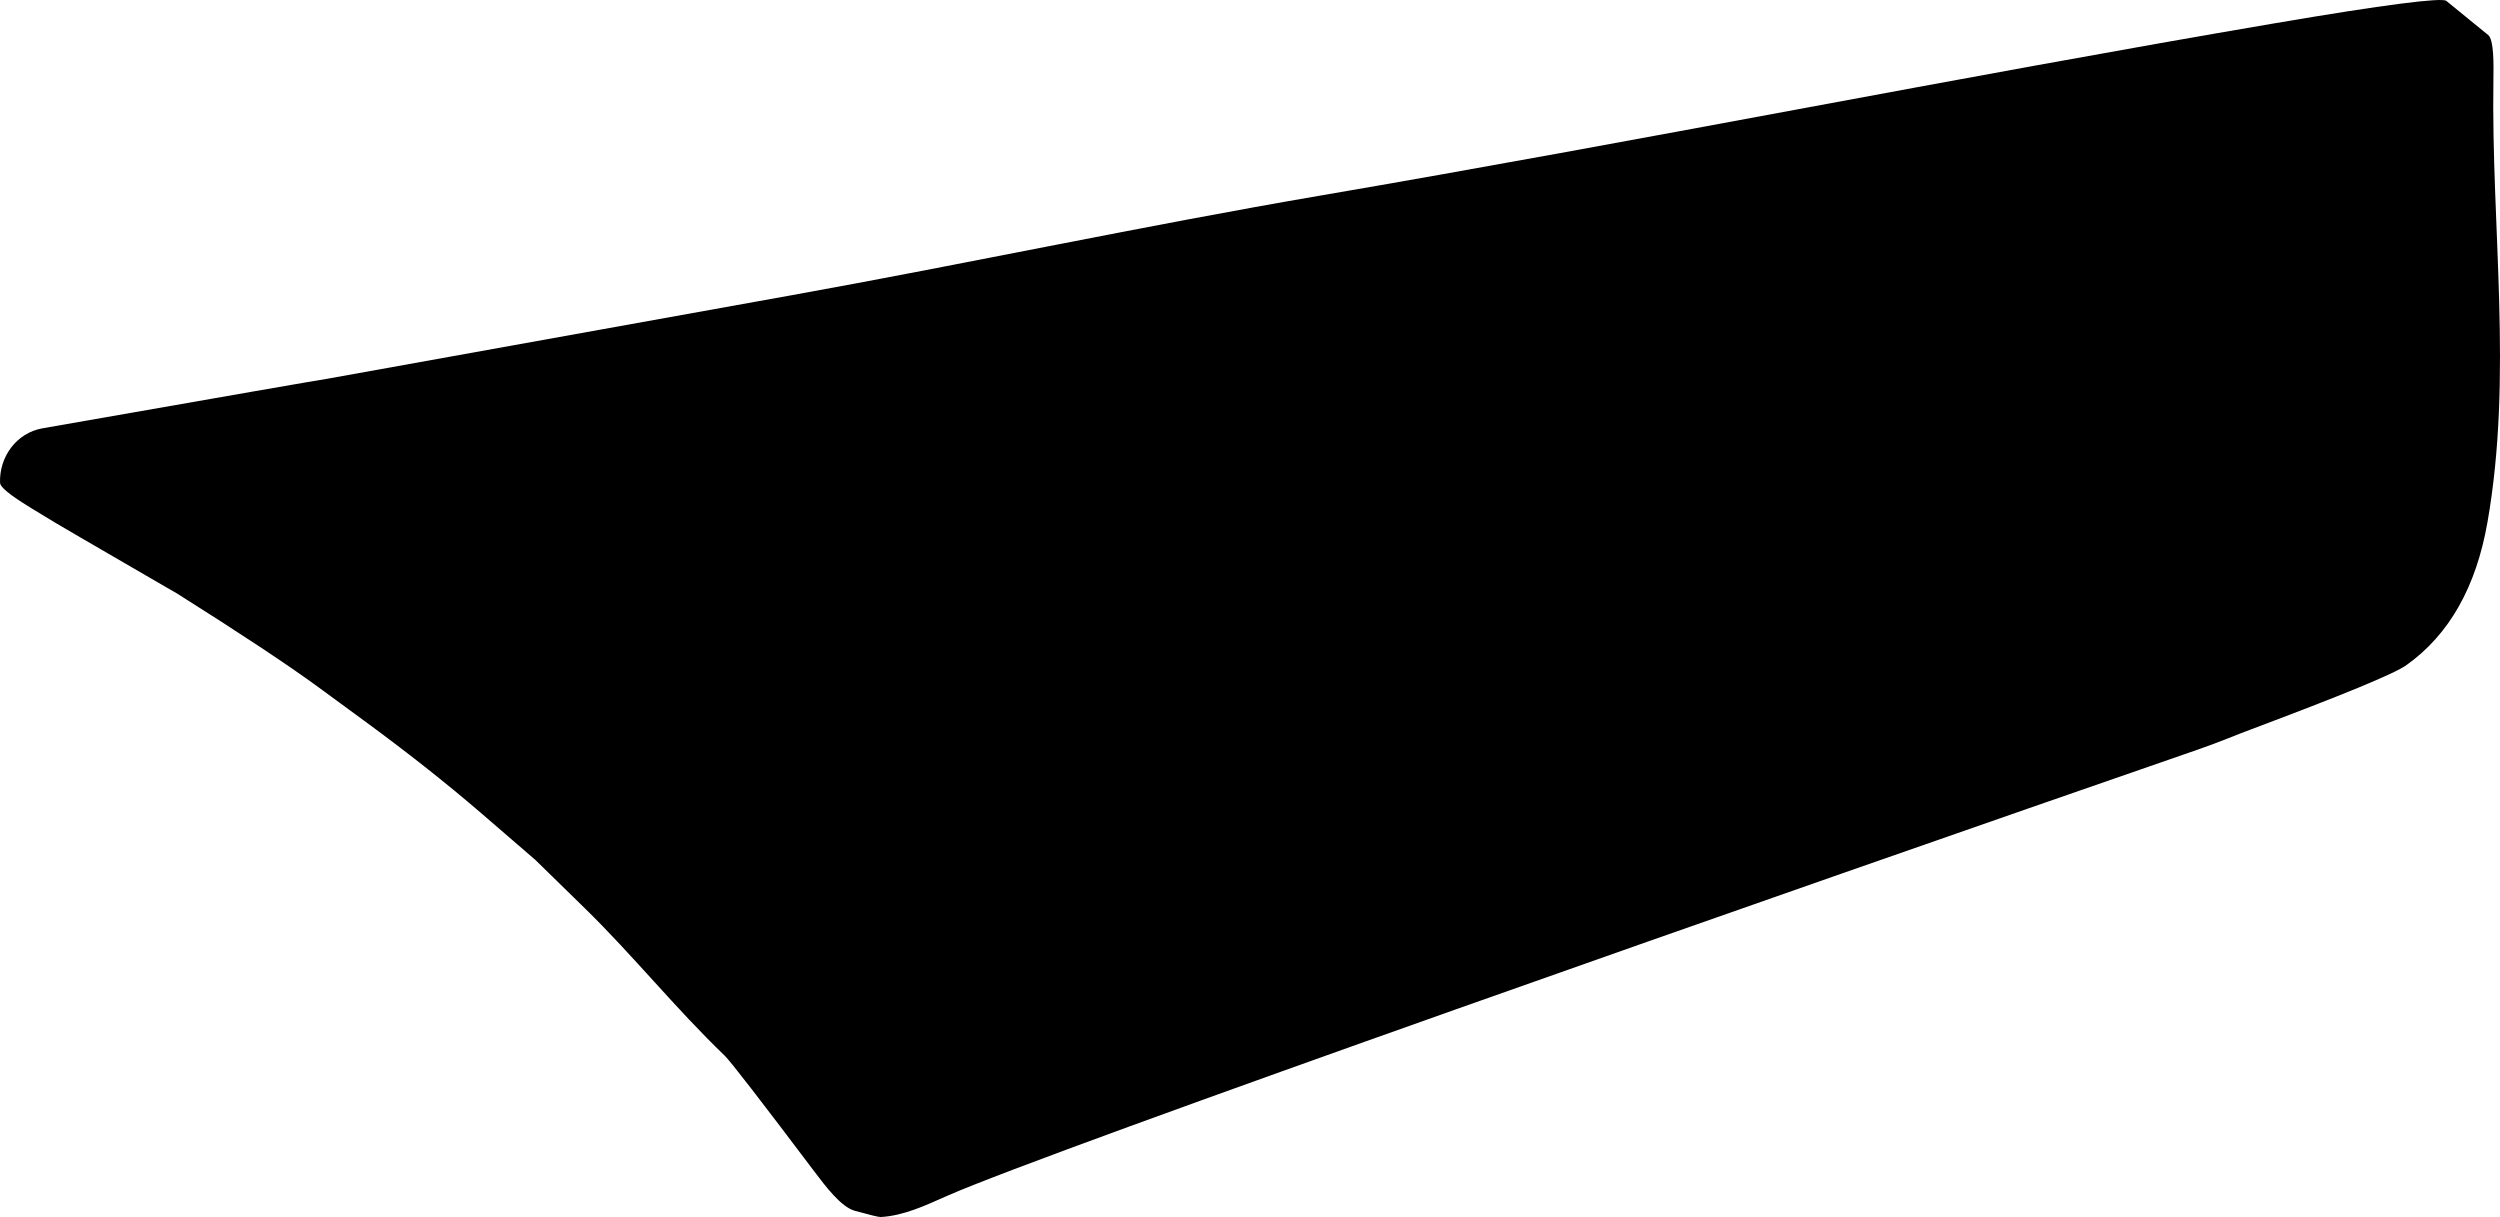 <?xml version="1.0" encoding="utf-8"?>
<!-- Generator: Adobe Illustrator 16.0.0, SVG Export Plug-In . SVG Version: 6.00 Build 0)  -->
<!DOCTYPE svg PUBLIC "-//W3C//DTD SVG 1.1//EN" "http://www.w3.org/Graphics/SVG/1.1/DTD/svg11.dtd">
<svg version="1.1" id="Layer_1" xmlns="http://www.w3.org/2000/svg" xmlns:xlink="http://www.w3.org/1999/xlink" x="0px" y="0px"
	 width="667.732px" height="325.061px" viewBox="0 0 667.732 325.061" enable-background="new 0 0 667.732 325.061"
	 xml:space="preserve">
<path d="M665.972,21.333c0.062-4.039,0.168-10.702-1.401-11.983l-11.186-9.118c-1.146-0.938-16.402,0.979-45.594,5.949
	C522.646,20.678,437.938,37.646,352.8,52.211c-47.319,8.096-94.275,18.171-141.521,26.67l-124.11,22.328
	c-0.509,0.03-25.771,4.423-75.789,13.182c-6.971,1.22-11.611,7.604-11.367,14.576c0.058,1.634,5.462,4.979,8.604,6.923
	c4.201,2.604,8.458,5.115,12.786,7.616c16.986,9.851,25.572,14.866,25.896,15.021c17.02,10.728,29.581,19.051,37.688,24.973
	l12.084,8.857c10.949,8.027,21.664,16.38,31.941,25.255l13.987,12.074l13.196,12.896c12.922,12.627,24.256,26.789,37.292,39.303
	c1.643,1.578,9.622,11.935,23.995,30.982c3.045,4.031,7.174,9.509,10.804,10.518c4.126,1.146,6.443,1.703,6.952,1.675
	c6.292-0.367,12.036-3.148,17.732-5.656c28.604-12.567,223.098-80.783,333.83-119.115c6.354-2.199,10.978-4.211,14.188-5.379
	c24.642-9.267,38.619-14.969,41.815-17.308c11.354-8.106,18.552-20.812,21.58-38.104C671.231,100.448,665.351,60.719,665.972,21.333
	z"/>
</svg>
